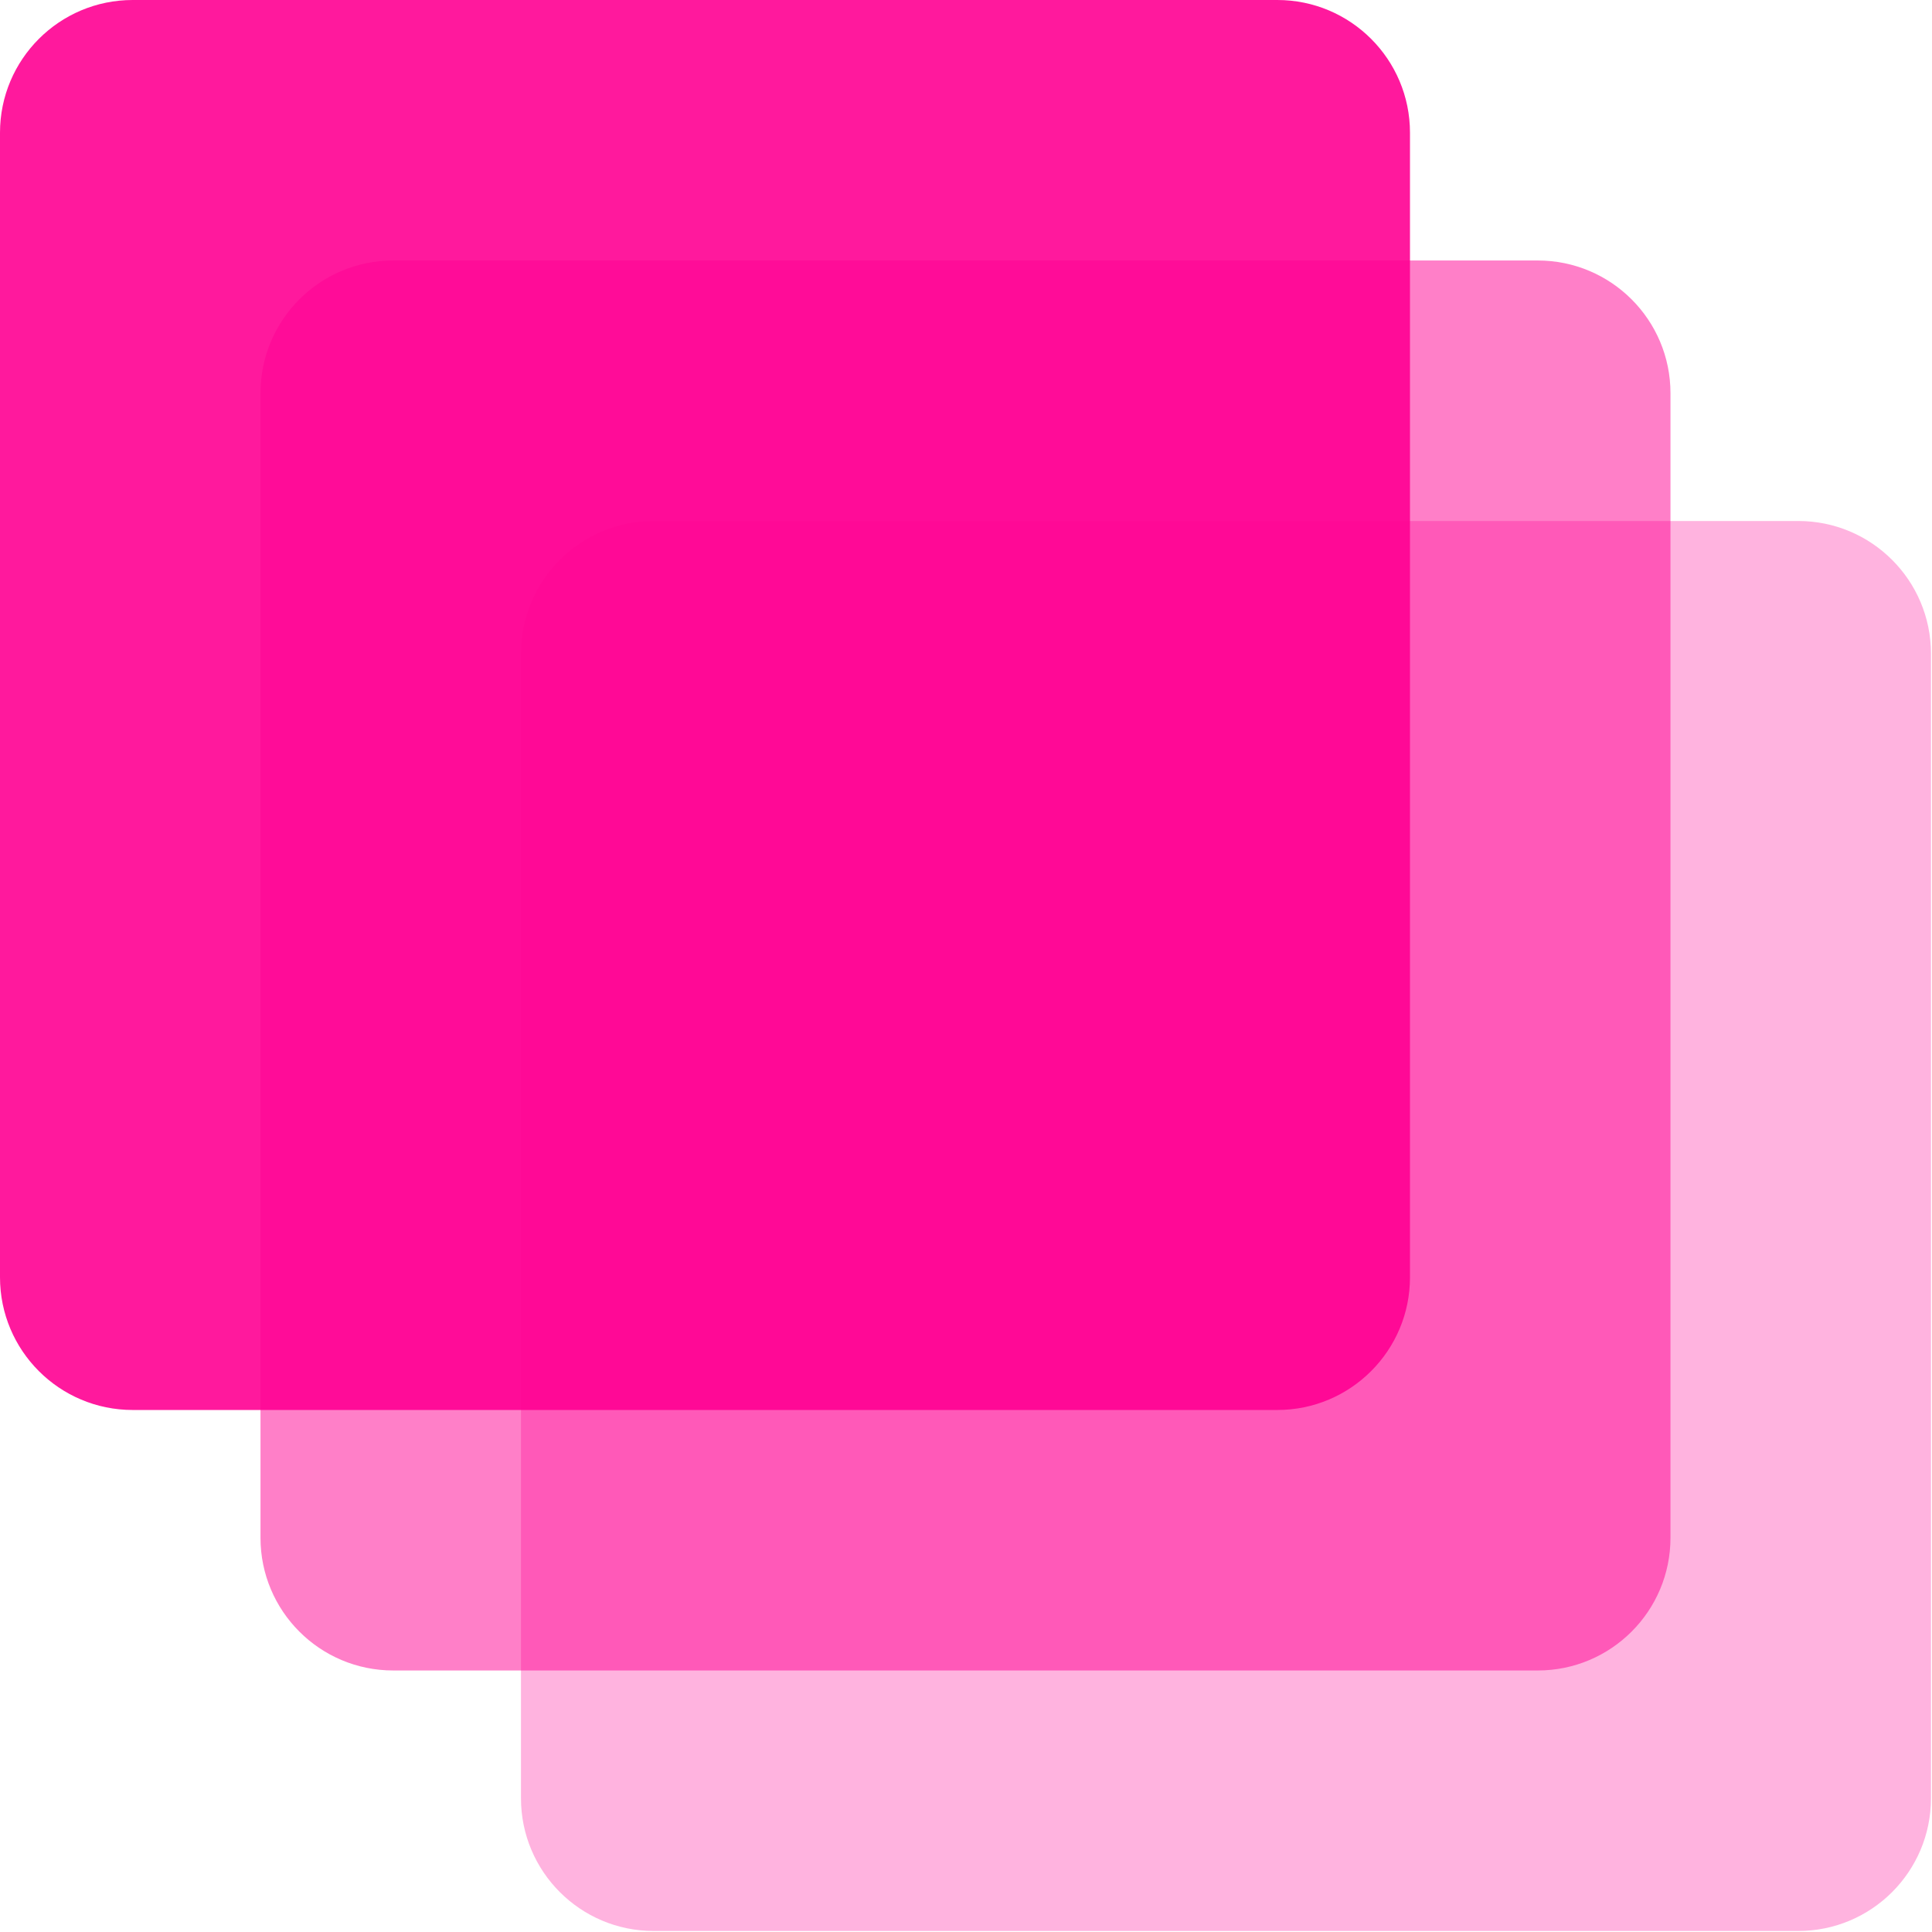 <svg xmlns="http://www.w3.org/2000/svg" width="129" height="129" fill="none" viewBox="0 0 129 129"><path fill="#FF0093" d="M34.786 43.647C34.786 38.754 38.753 34.787 43.647 34.787H120.07C124.964 34.787 128.931 38.754 128.931 43.647V120.071C128.931 124.965 124.964 128.932 120.07 128.932H43.647C38.753 128.932 34.786 124.965 34.786 120.071V43.647Z" opacity=".3"/><path fill="#FF0093" d="M111.538 102.677C111.538 107.571 107.571 111.538 102.677 111.538H26.254C21.36 111.538 17.393 107.571 17.393 102.677V26.254C17.393 21.36 21.36 17.393 26.254 17.393H102.677C107.571 17.393 111.538 21.36 111.538 26.254V102.677Z" opacity=".5"/><path fill="#FF0093" d="M94.145 85.284C94.145 90.178 90.178 94.145 85.285 94.145H8.861C3.967 94.145 0 90.178 0 85.284V8.861C0 3.967 3.967 4.45748e-05 8.861 4.45748e-05H85.285C90.178 4.45748e-05 94.145 3.967 94.145 8.861V85.284Z" opacity=".9"/></svg>